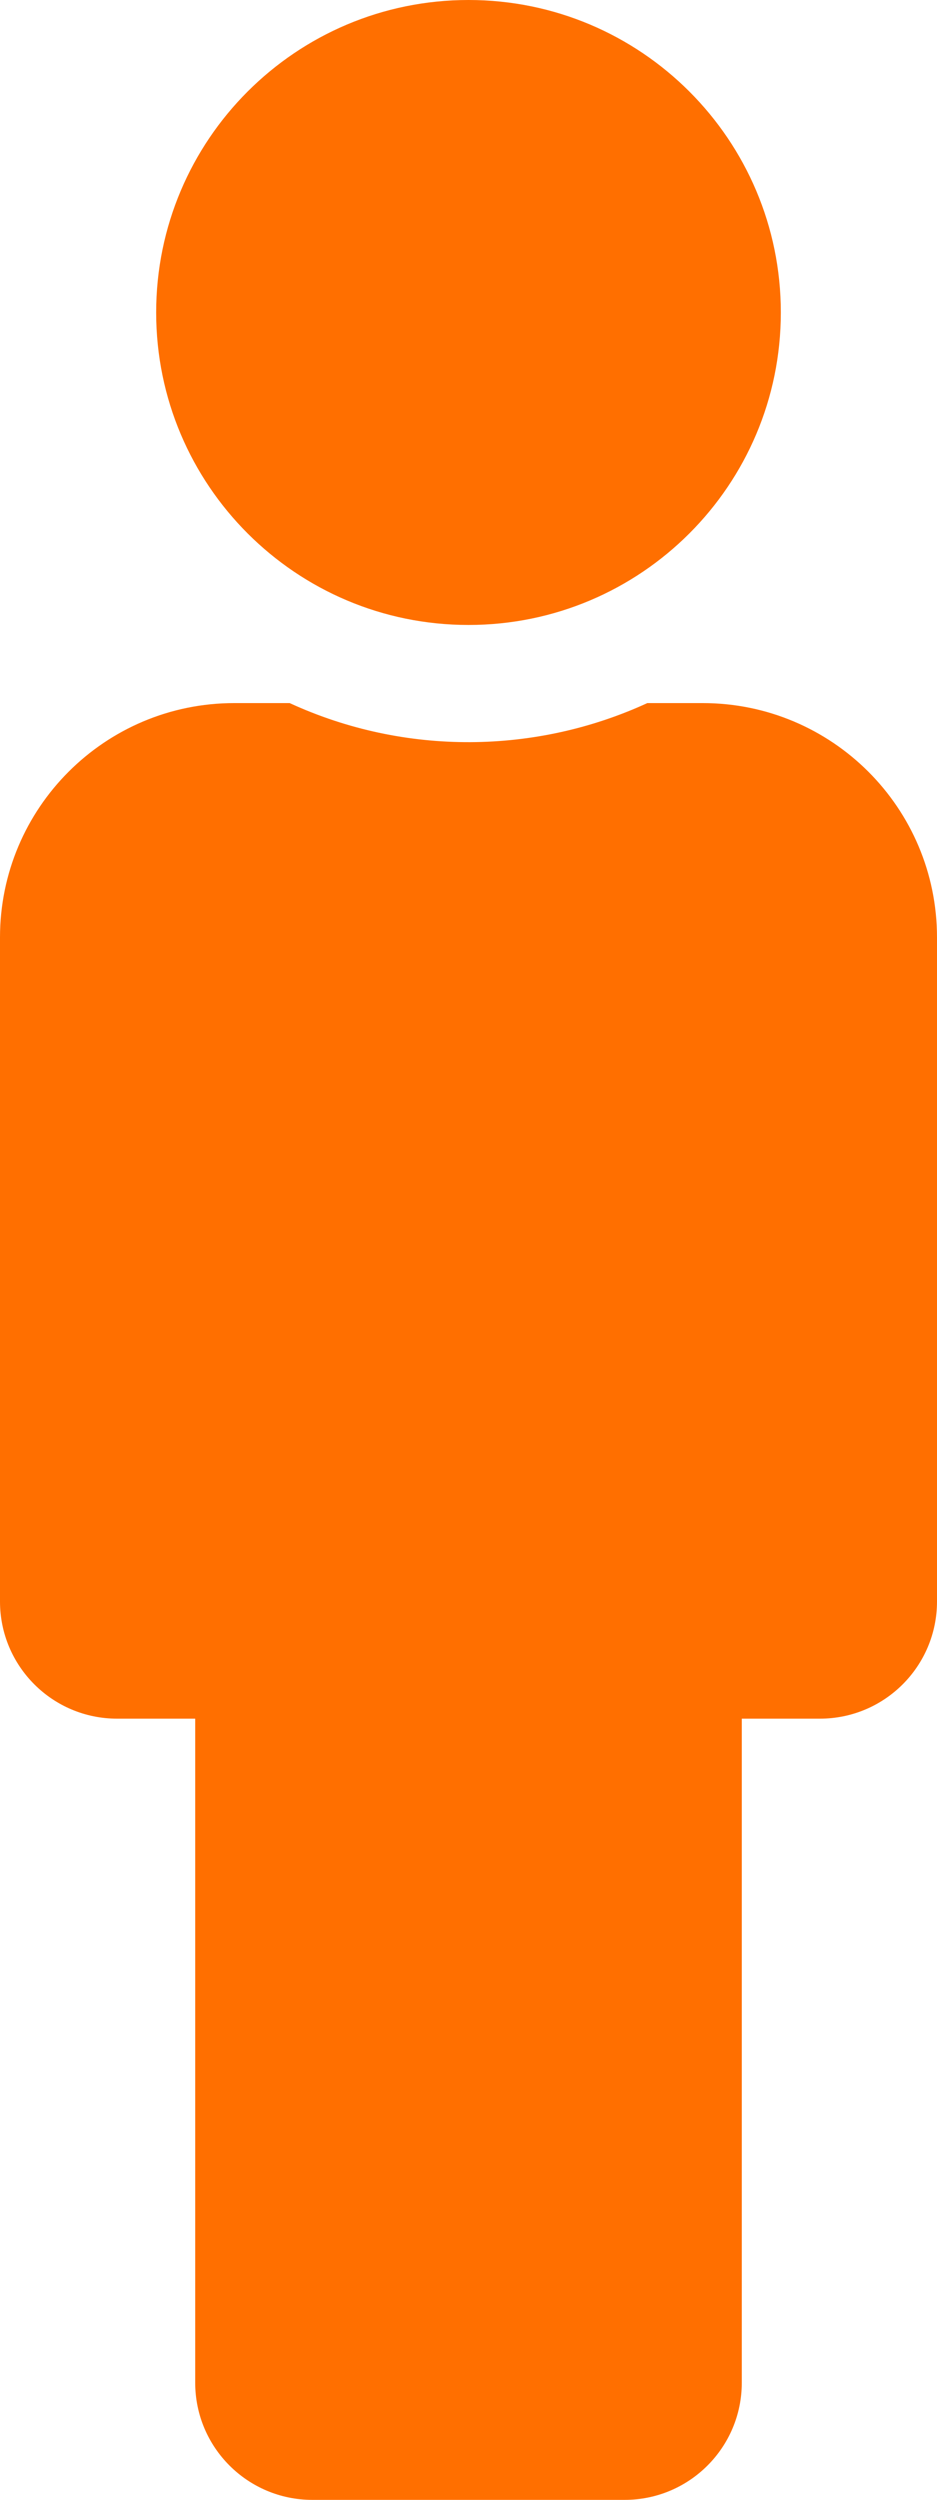 <svg aria-hidden="true" focusable="false" data-prefix="fas" data-icon="male" class="svg-inline--fa fa-male fa-w-6" role="img" xmlns="http://www.w3.org/2000/svg" viewBox="0 0 192 512"><path fill="currentColor" d="M96 0c35.346 0 64 28.654 64 64s-28.654 64-64 64-64-28.654-64-64S60.654 0 96 0m48 144h-11.36c-22.711 10.443-49.59 10.894-73.28 0H48c-26.51 0-48 21.49-48 48v136c0 13.255 10.745 24 24 24h16v136c0 13.255 10.745 24 24 24h64c13.255 0 24-10.745 24-24V352h16c13.255 0 24-10.745 24-24V192c0-26.51-21.49-48-48-48z" color="#ff6f00"></path></svg>